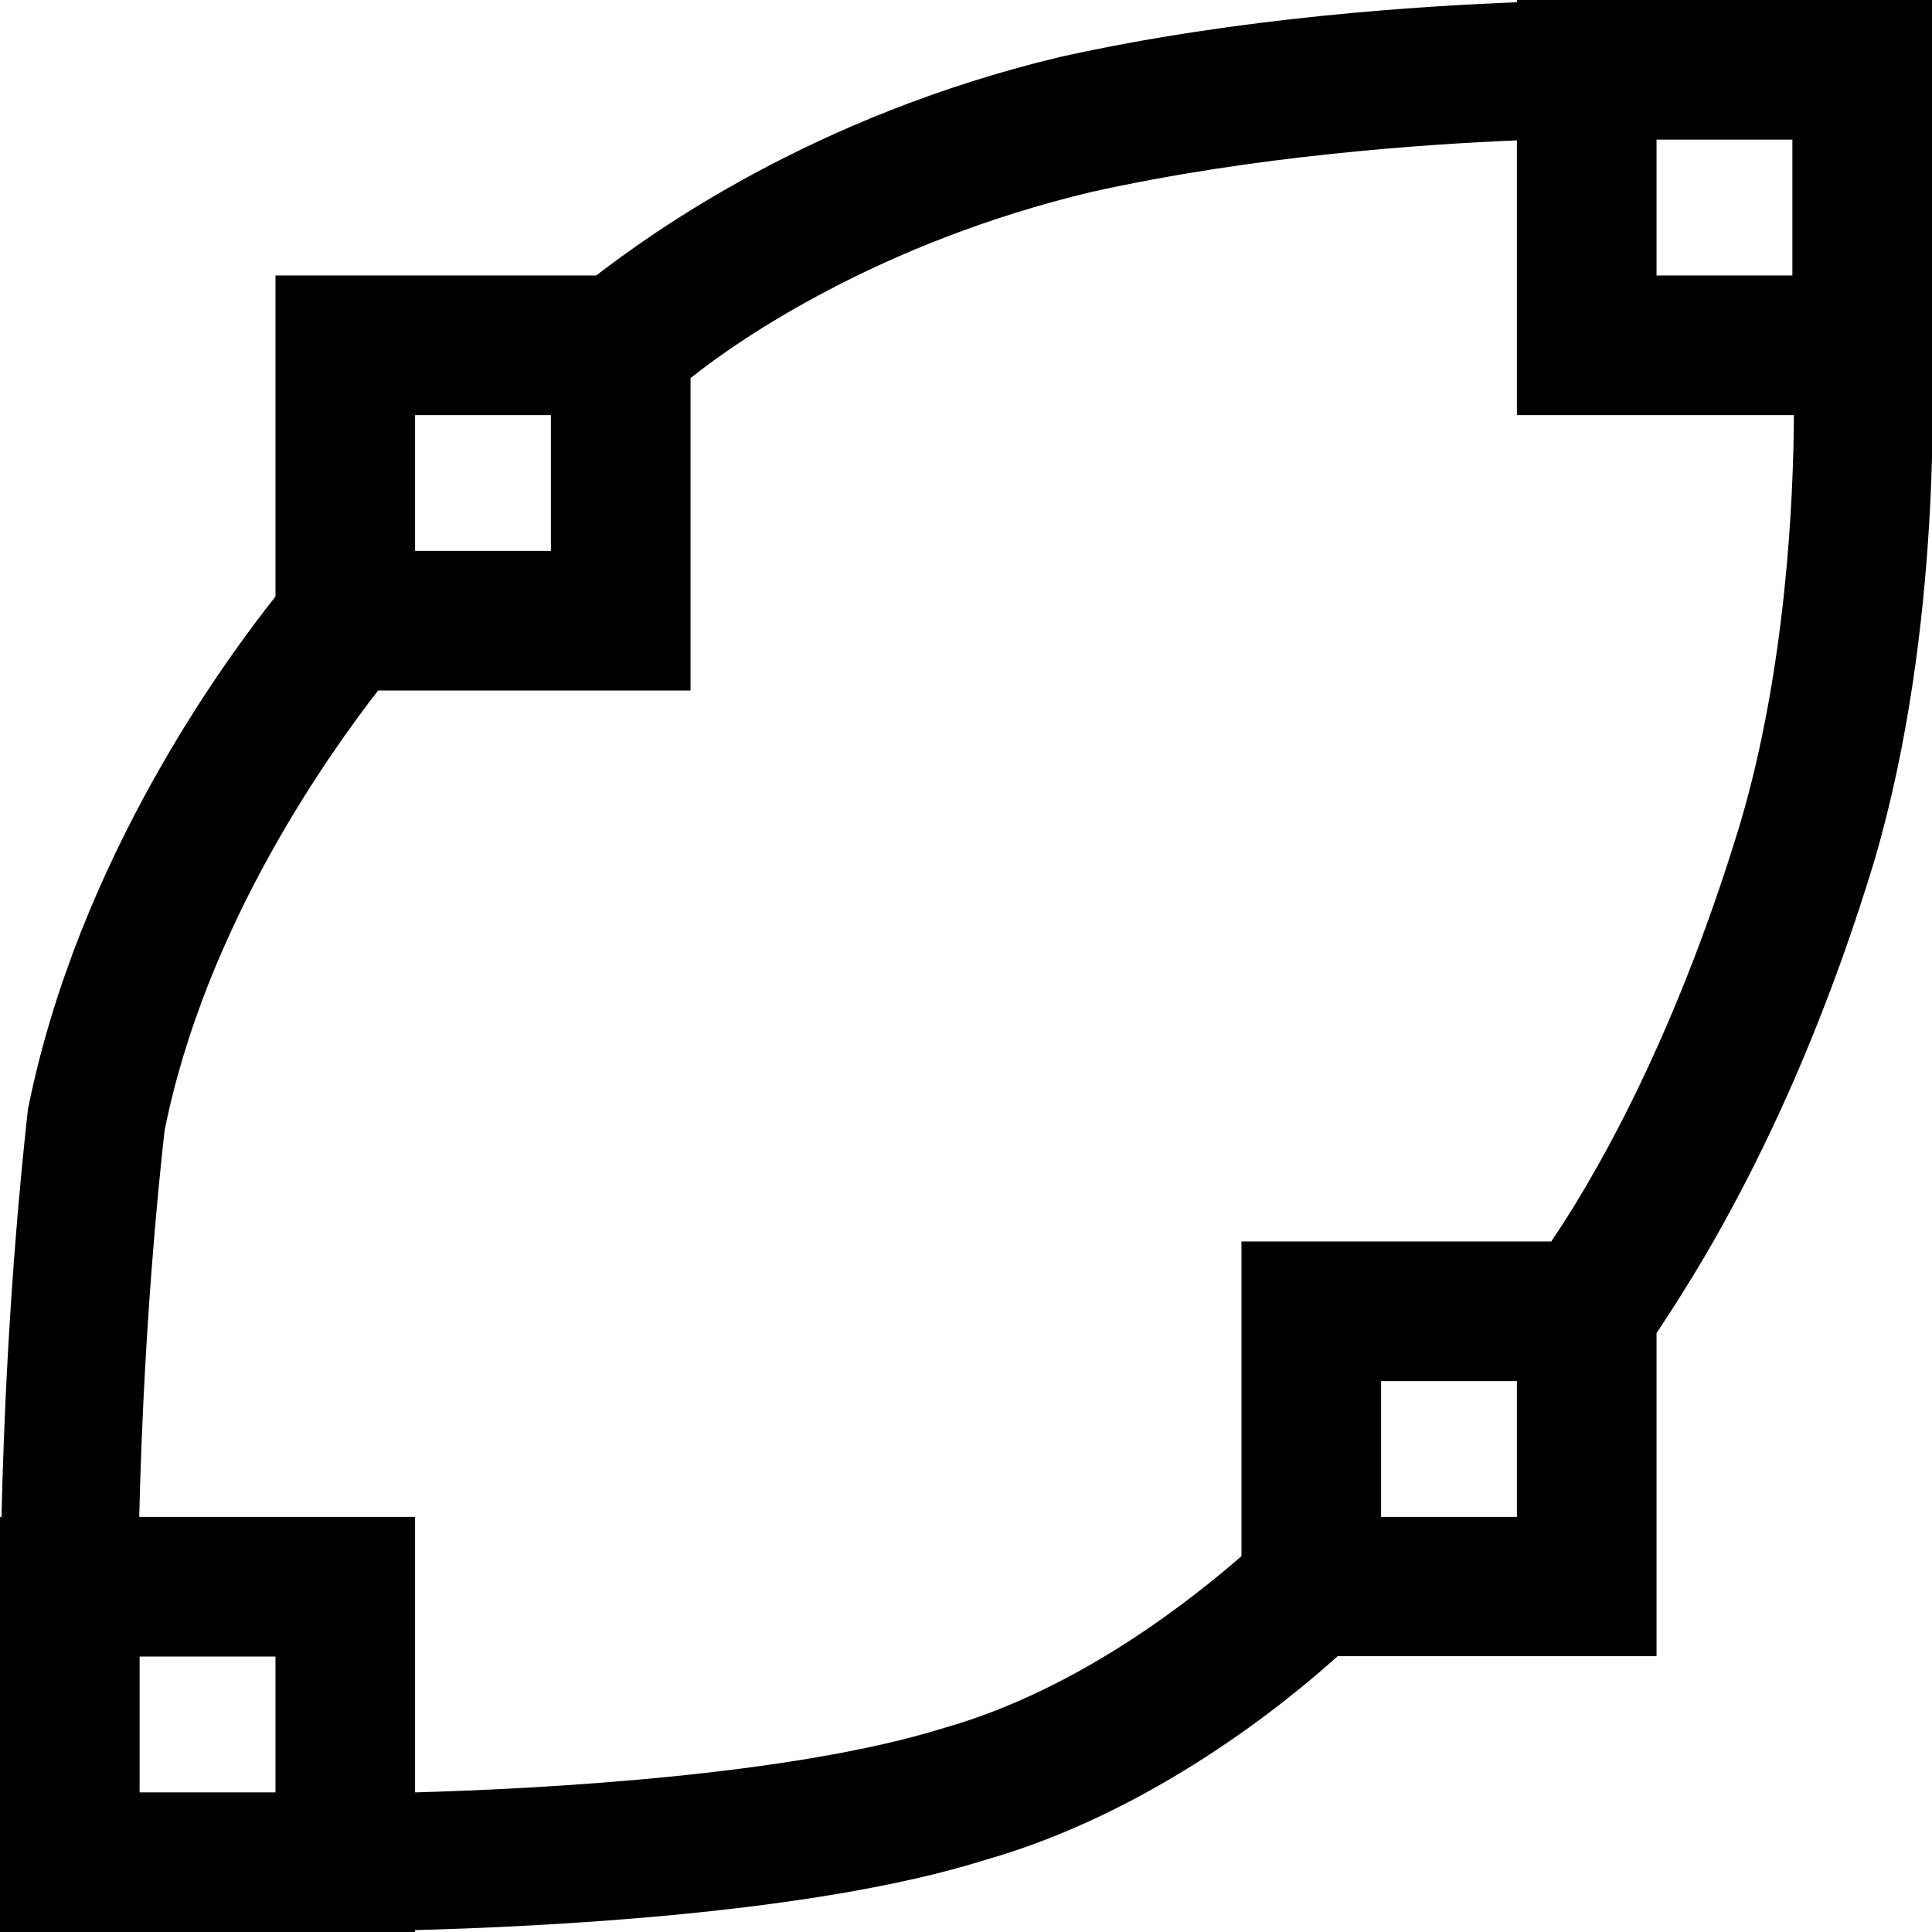 <?xml version="1.0" encoding="utf-8"?>
<!-- Generator: Adobe Illustrator 18.0.0, SVG Export Plug-In . SVG Version: 6.00 Build 0)  -->
<!DOCTYPE svg PUBLIC "-//W3C//DTD SVG 1.1//EN" "http://www.w3.org/Graphics/SVG/1.1/DTD/svg11.dtd">
<svg version="1.1" id="Layer_1" xmlns="http://www.w3.org/2000/svg" xmlns:xlink="http://www.w3.org/1999/xlink" x="0px" y="0px"
	 viewBox="0 0 512 512" enable-background="new 0 0 512 512" xml:space="preserve">
<path d="M512,91.4V0H402v0.6c-25,1-73.5,3.9-121.1,14.5C214.9,30.9,172.4,62,158,73H73v85.1c-13,16.4-52.3,69.4-65.6,135.9
	C2.4,339,0.9,380,0.4,402H0v110h110v-0.5c33-0.9,105.3-4.2,151.1-18.6c44.5-12.7,80.1-42,93.4-54H439v-85.6
	c9-13.7,36.2-54.3,57.7-125.1C515.1,165.6,512,97.7,512,91.4z M439,37h36v36h-36V37z M110,110h36v36h-36V110z M73,475H37v-36h36V475
	z M402,402h-36v-36h36V402z M411.1,329H329v83.4c-12,10.4-42.1,35-78.4,45.4C209.6,470.7,142,474.1,110,475v-73H36.9
	c0.5-22,2.1-60.8,6.7-102.3C54.5,245,87.8,199,100.2,183H183v-82.8c13-10.4,50.1-35.9,106.1-49.3C332.6,41.2,378,38.2,402,37.2V110
	h73.4c-0.1,23-2.2,67.3-14.1,107.8C443,278.4,420.6,315,411.1,329z"/>
</svg>
